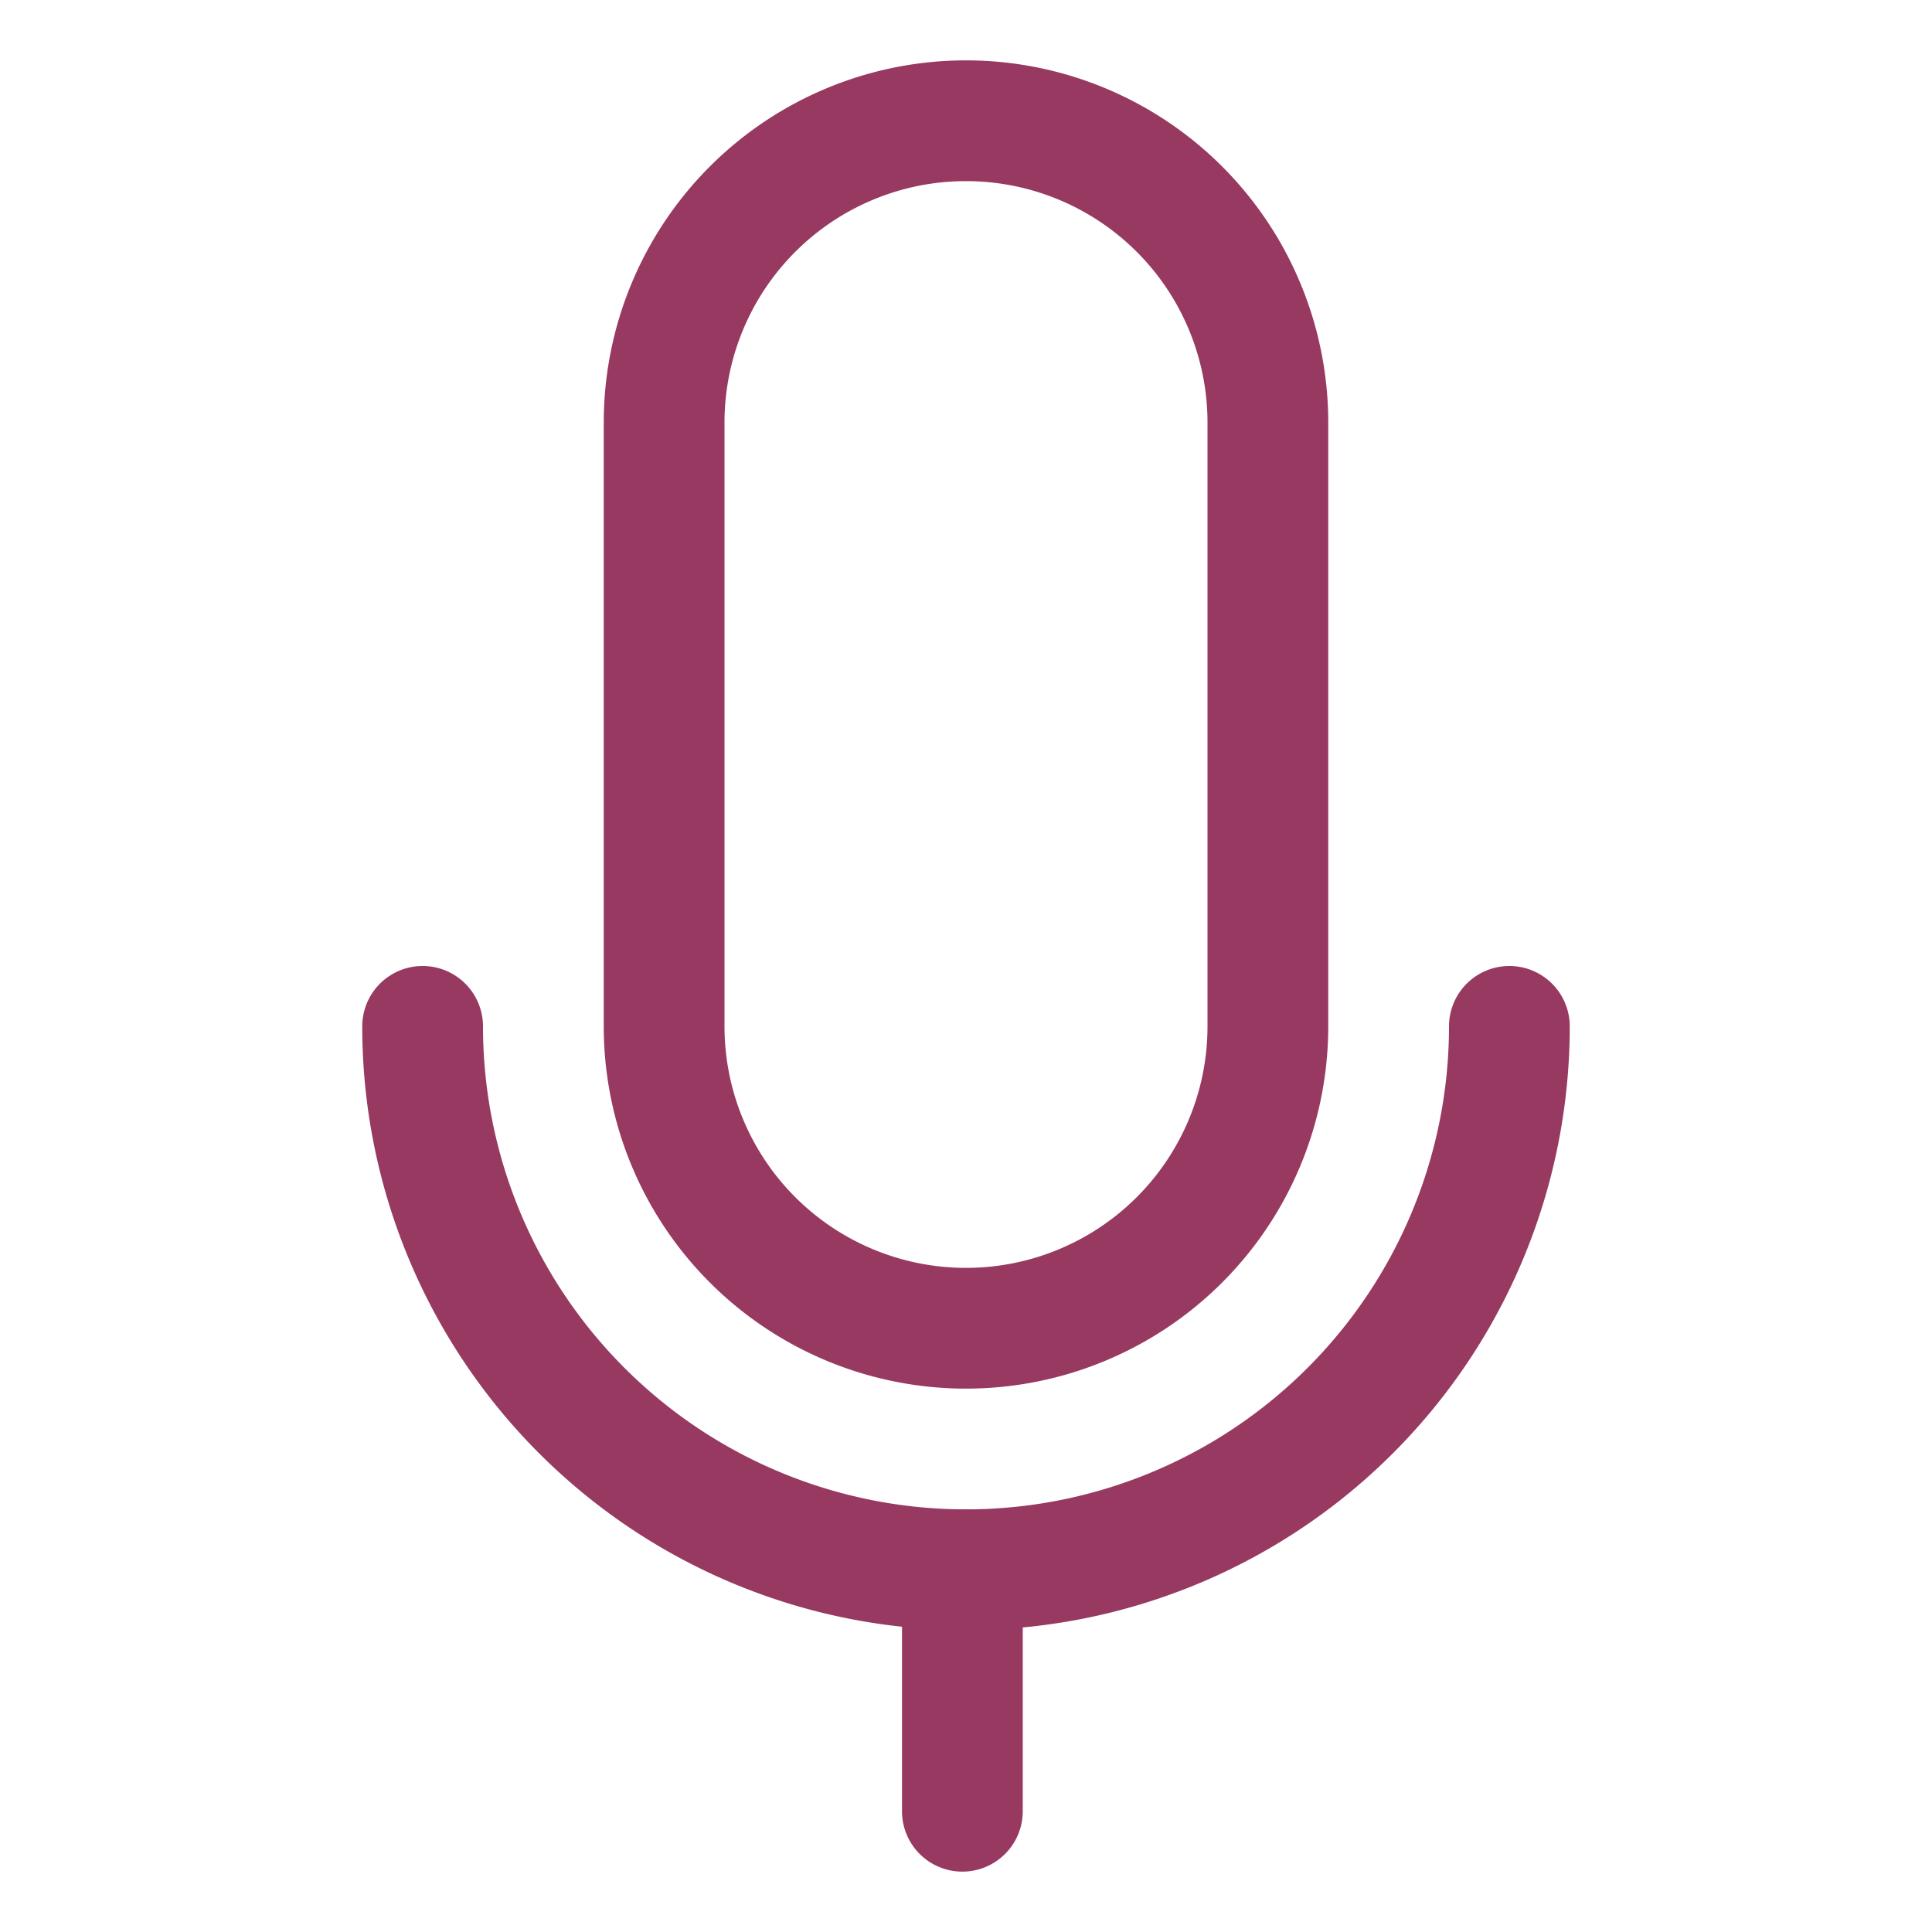 <svg width="32" height="32" xmlns="http://www.w3.org/2000/svg">

 <title/>
 <g>
  <title>background</title>
  <rect fill="none" id="canvas_background" height="402" width="582" y="-1" x="-1"/>
 </g>
 <g>
  <title>Layer 1</title>
  <path fill="#973961" id="svg_1" d="m16,27a10,10 0 0 1 -10,-10a1,1 0 0 1 2,0a8,8 0 0 0 16,0a1,1 0 0 1 2,0a10,10 0 0 1 -10,10z" class="cls-1"/>
  <path fill="#973961" id="svg_2" d="m15.94,31a1,1 0 0 1 -1,-1l0,-4a1,1 0 0 1 2,0l0,4a1,1 0 0 1 -1,1z" class="cls-1"/>
  <path fill="#973961" id="svg_3" d="m16,23a6,6 0 0 1 -6,-6l0,-10a6,6 0 0 1 12,0l0,10a6,6 0 0 1 -6,6zm0,-20a4,4 0 0 0 -4,4l0,10a4,4 0 0 0 8,0l0,-10a4,4 0 0 0 -4,-4z" class="cls-1"/>
 </g>
</svg>